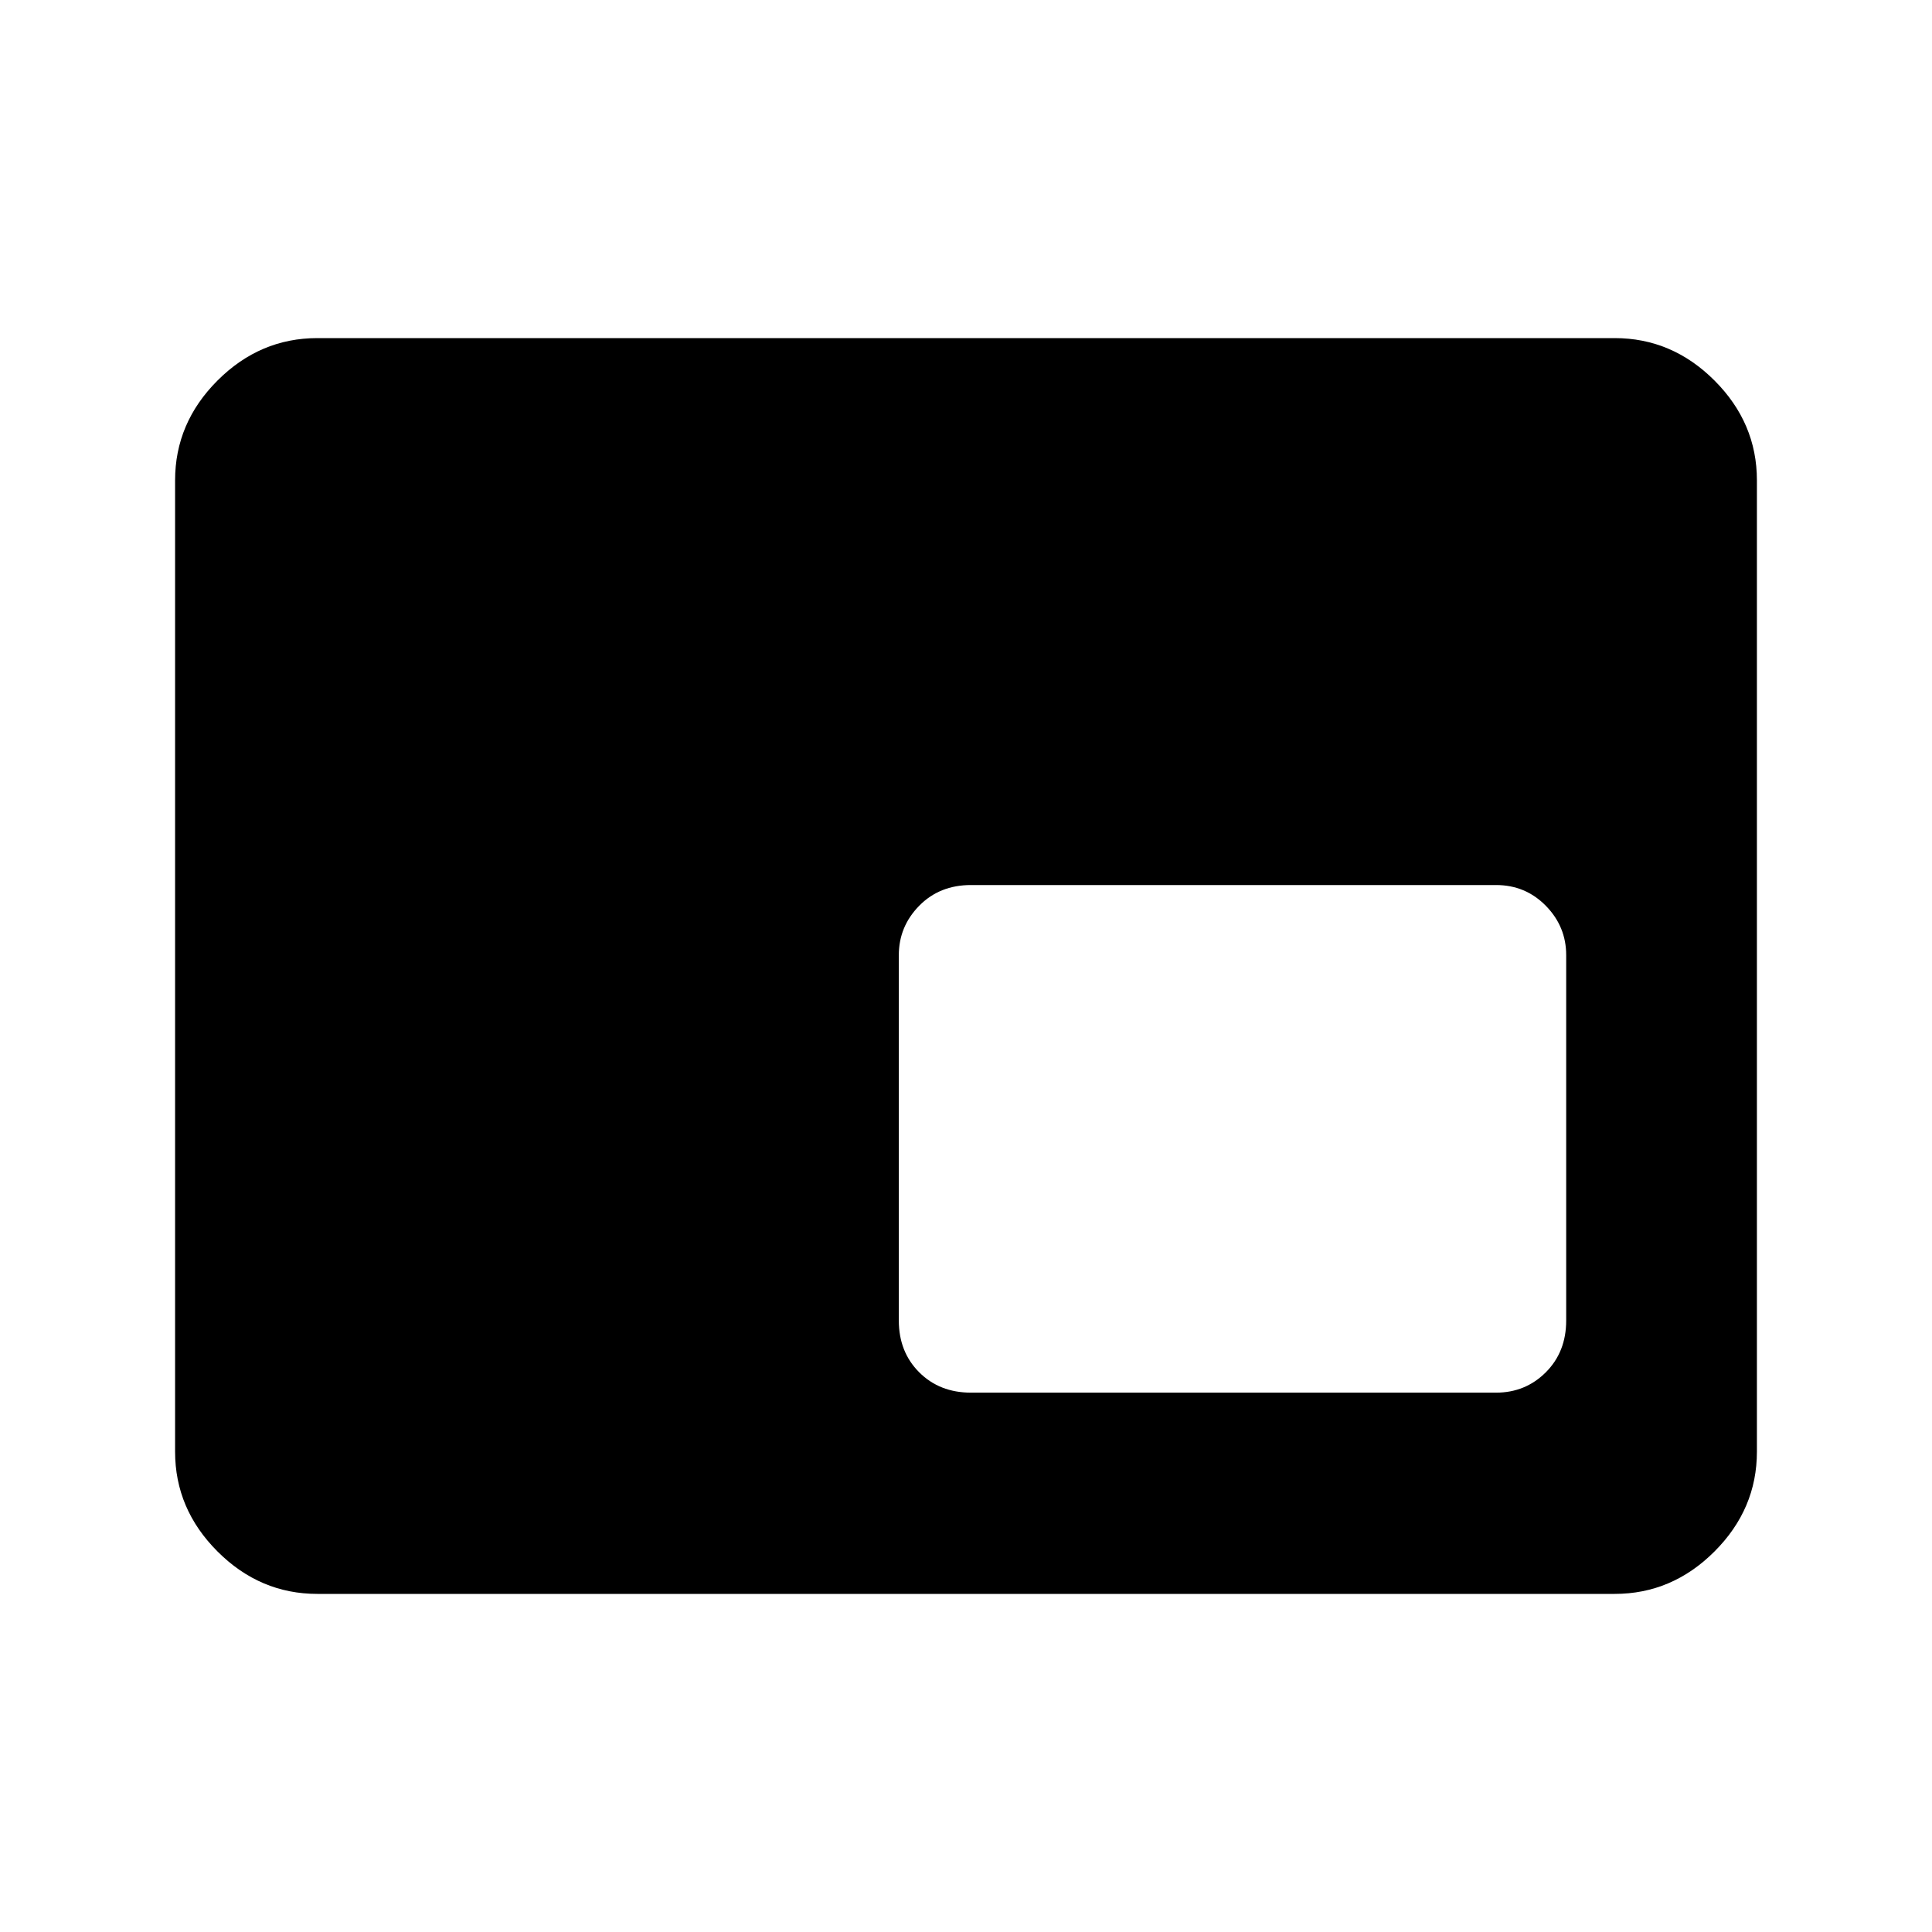 <svg xmlns="http://www.w3.org/2000/svg" height="48" viewBox="0 -960 960 960" width="48"><path d="M157.69-168q-28.53 0-49.61-21.08T87-238.69v-482.62q0-28.53 21.08-49.61T157.69-792h644.62q28.53 0 49.61 21.08T873-721.31v482.62q0 28.53-21.08 49.61T802.31-168H157.69Zm324.77-100h260.92q14.61 0 24.73-10.12 10.12-10.12 10.12-25.73v-181.53q0-14.23-10.12-24.54-10.12-10.31-24.73-10.31H482.46q-15.6 0-25.72 10.31t-10.12 24.54v181.53q0 15.61 10.12 25.73Q466.86-268 482.46-268Zm130.77-126.23Z"/></svg>